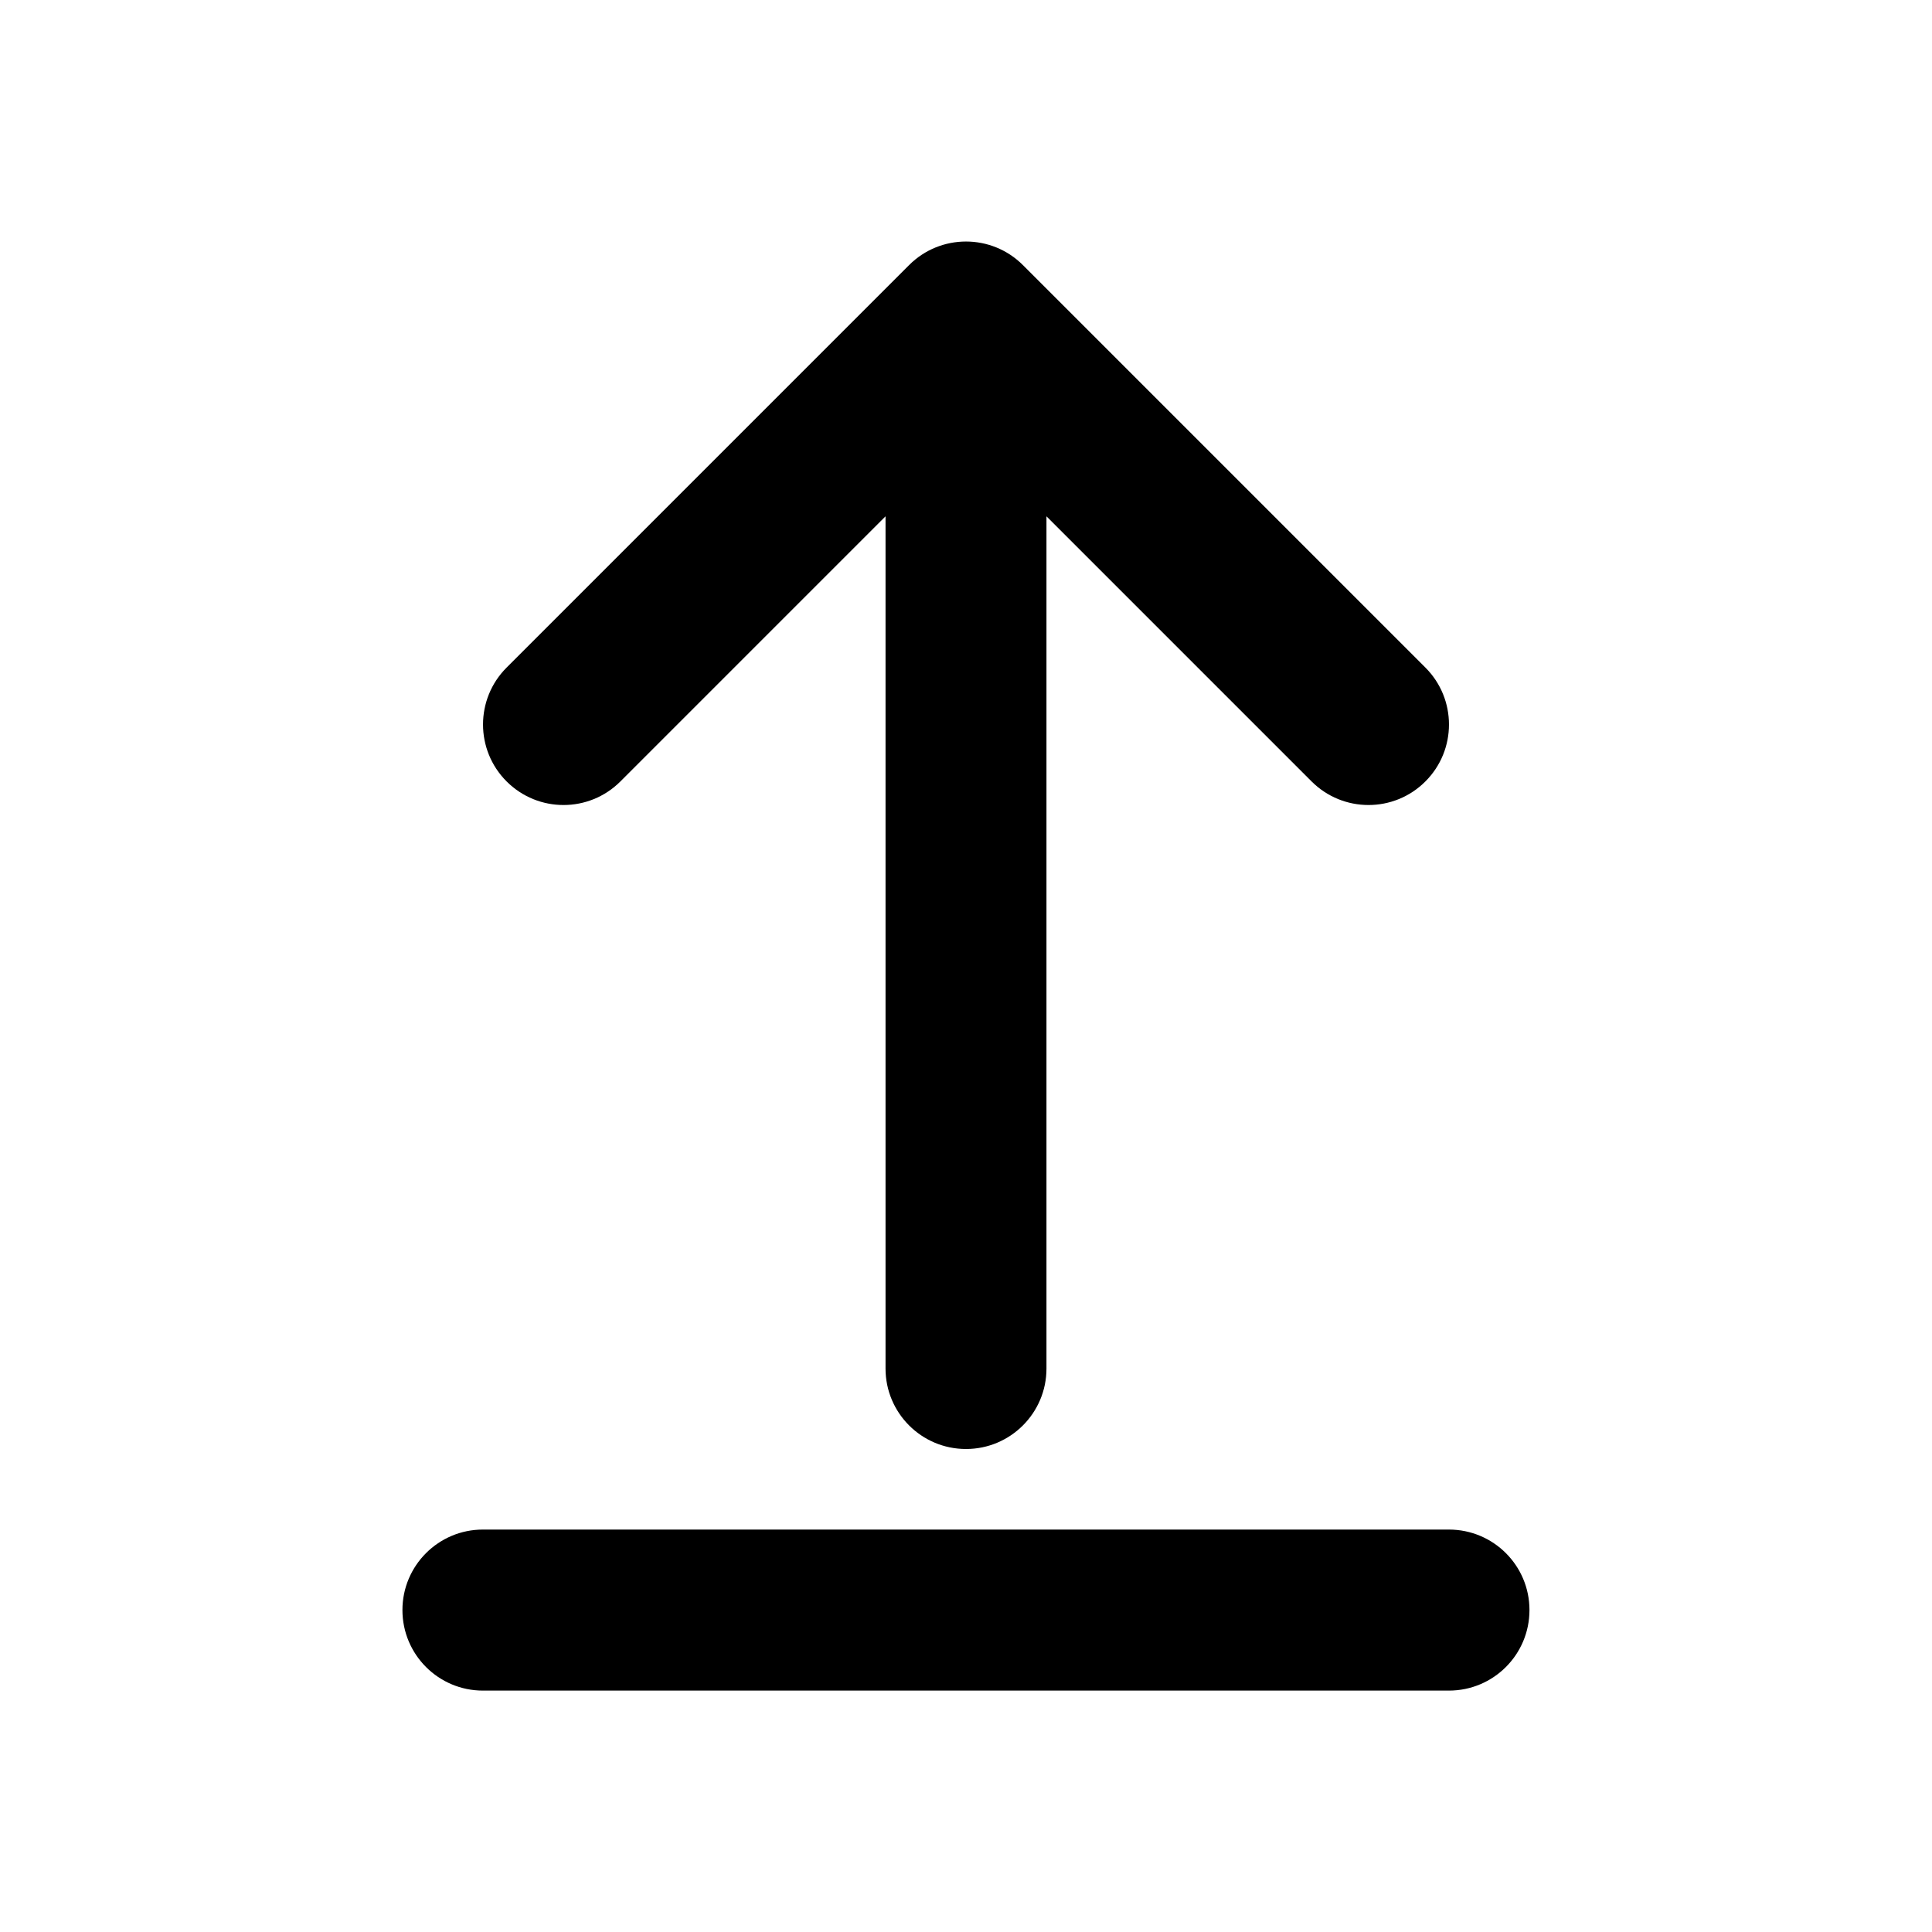 <svg width="20" height="20" viewBox="0 0 20 20" fill="none" xmlns="http://www.w3.org/2000/svg">
	<path fill-rule="evenodd" clip-rule="evenodd" d="M10 15C9.54 15 9.167 14.627 9.167 14.167L9.167 5.345L6.423 8.089C6.097 8.415 5.57 8.415 5.244 8.089C4.919 7.764 4.919 7.236 5.244 6.911L9.411 2.744C9.736 2.419 10.264 2.419 10.589 2.744L14.756 6.911C15.081 7.236 15.081 7.764 14.756 8.089C14.431 8.415 13.903 8.415 13.577 8.089L10.833 5.345L10.833 14.167C10.833 14.627 10.46 15 10 15Z" fill="#000" />
	<path fill-rule="evenodd" clip-rule="evenodd" d="M4.166 16.667C4.166 16.207 4.539 15.834 4.999 15.834H14.999C15.46 15.834 15.833 16.207 15.833 16.667C15.833 17.128 15.46 17.501 14.999 17.501H4.999C4.539 17.501 4.166 17.128 4.166 16.667Z" fill="#000" />
</svg>
